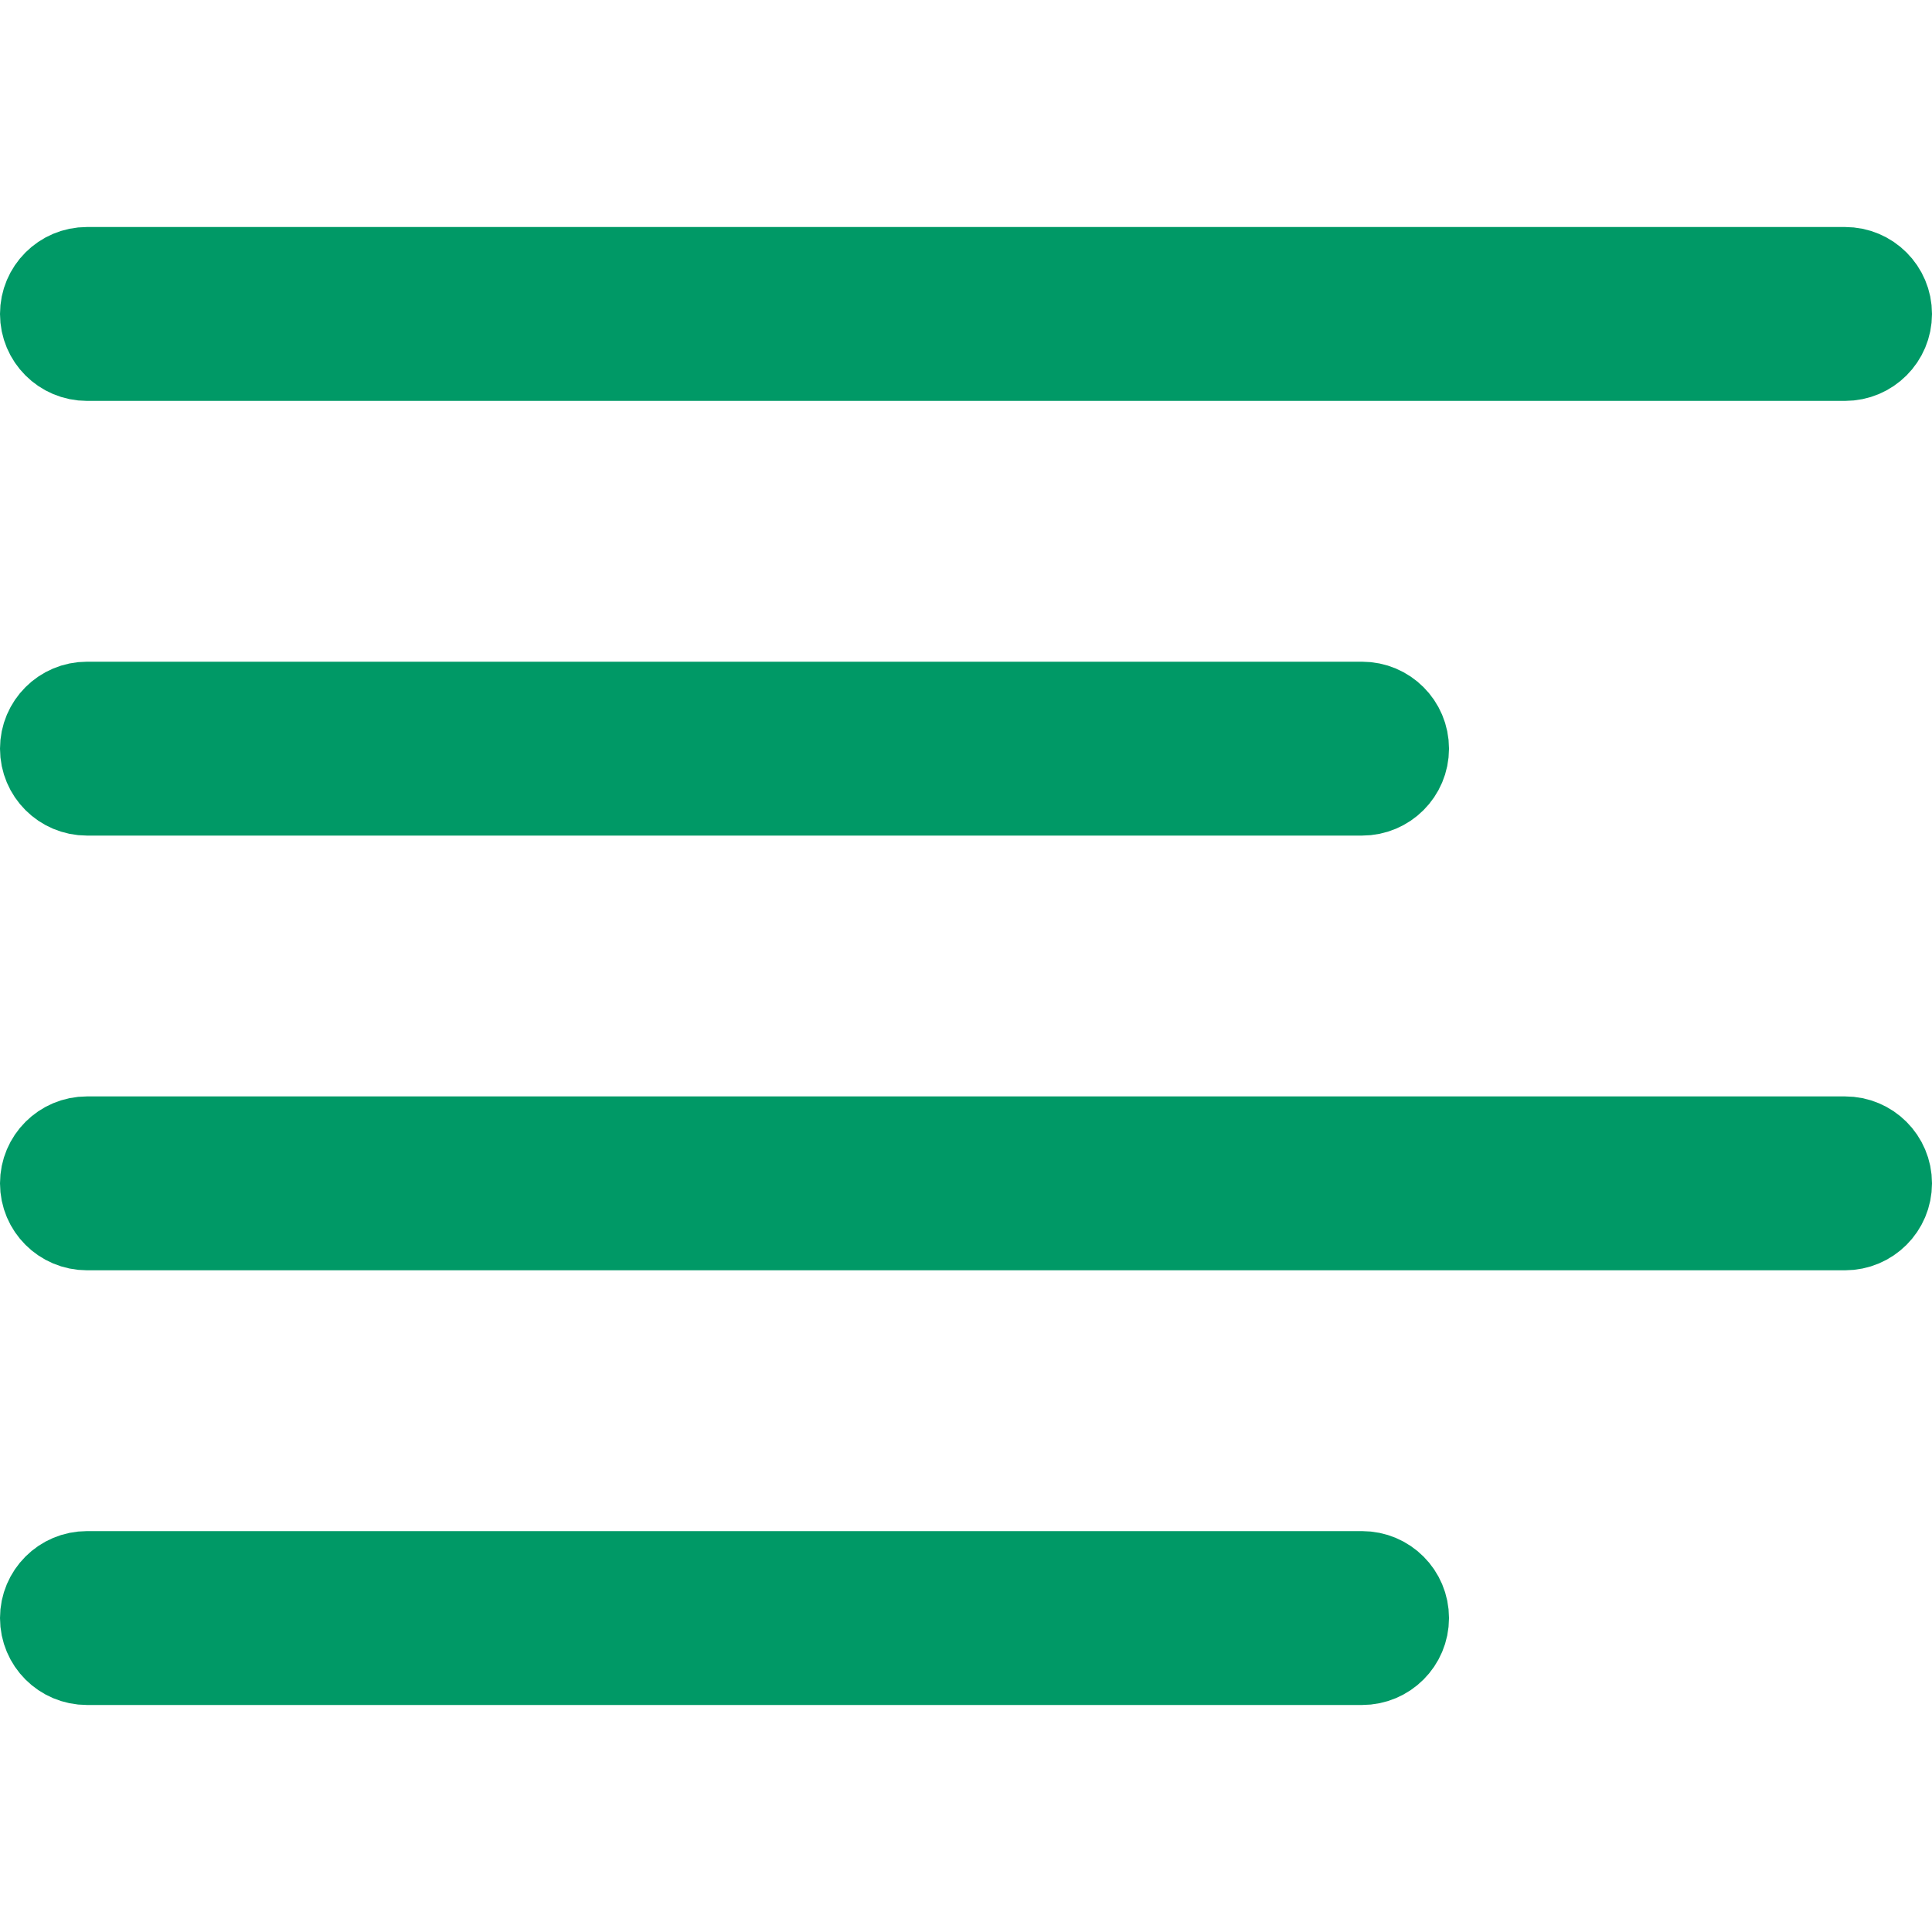 <svg width="400" height="400" viewBox="0 0 400 400" fill="none" xmlns="http://www.w3.org/2000/svg">
<path d="M382 56H18C13.029 56 9 60.029 9 65C9 69.971 13.029 74 18 74H382C386.971 74 391 69.971 391 65C391 60.029 386.971 56 382 56Z" stroke="#009966" stroke-width="18"/>
<path d="M282 146H18C13.029 146 9 150.029 9 155C9 159.971 13.029 164 18 164H282C286.971 164 291 159.971 291 155C291 150.029 286.971 146 282 146Z" stroke="#009966" stroke-width="18"/>
<path d="M382 236H18C13.029 236 9 240.029 9 245C9 249.971 13.029 254 18 254H382C386.971 254 391 249.971 391 245C391 240.029 386.971 236 382 236Z" stroke="#009966" stroke-width="18"/>
<path d="M282 326H18C13.029 326 9 330.029 9 335C9 339.971 13.029 344 18 344H282C286.971 344 291 339.971 291 335C291 330.029 286.971 326 282 326Z" stroke="#009966" stroke-width="18"/>
</svg>
